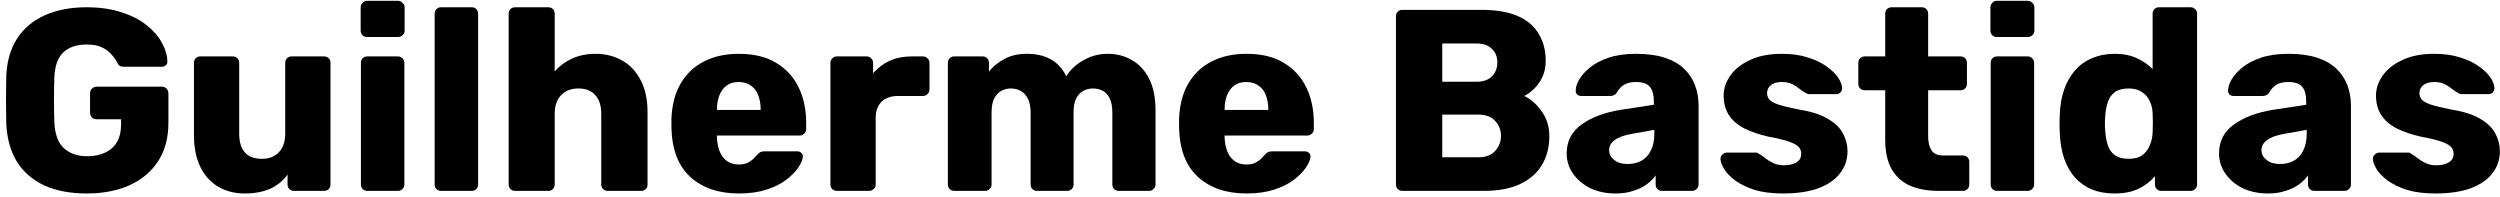 <svg width="406" height="32" viewBox="0 0 406 32" fill="none" xmlns="http://www.w3.org/2000/svg">
<path d="M14.078 31.42C11.418 31.42 9.122 30.986 7.19 30.118C5.286 29.222 3.802 27.934 2.738 26.254C1.702 24.546 1.128 22.474 1.016 20.038C0.988 18.834 0.974 17.56 0.974 16.216C0.974 14.844 0.988 13.542 1.016 12.31C1.128 9.93 1.716 7.914 2.78 6.262C3.844 4.61 5.342 3.35 7.274 2.482C9.206 1.614 11.474 1.18 14.078 1.18C16.178 1.18 18.04 1.446 19.664 1.978C21.288 2.482 22.646 3.168 23.738 4.036C24.858 4.904 25.698 5.856 26.258 6.892C26.846 7.928 27.154 8.95 27.182 9.958C27.21 10.21 27.126 10.42 26.93 10.588C26.762 10.756 26.552 10.84 26.3 10.84H20.168C19.86 10.84 19.622 10.798 19.454 10.714C19.314 10.602 19.188 10.448 19.076 10.252C18.88 9.832 18.586 9.398 18.194 8.95C17.83 8.474 17.312 8.068 16.64 7.732C15.996 7.396 15.142 7.228 14.078 7.228C12.482 7.228 11.222 7.648 10.298 8.488C9.402 9.328 8.912 10.672 8.828 12.52C8.744 14.928 8.744 17.364 8.828 19.828C8.912 21.788 9.43 23.202 10.382 24.07C11.334 24.938 12.594 25.372 14.162 25.372C15.226 25.372 16.164 25.19 16.976 24.826C17.816 24.462 18.474 23.902 18.95 23.146C19.426 22.362 19.664 21.368 19.664 20.164V19.366H15.716C15.408 19.366 15.142 19.268 14.918 19.072C14.722 18.848 14.624 18.582 14.624 18.274V15.166C14.624 14.858 14.722 14.606 14.918 14.41C15.142 14.186 15.408 14.074 15.716 14.074H26.3C26.608 14.074 26.86 14.186 27.056 14.41C27.252 14.606 27.35 14.858 27.35 15.166V19.954C27.35 22.362 26.804 24.42 25.712 26.128C24.62 27.836 23.066 29.152 21.05 30.076C19.062 30.972 16.738 31.42 14.078 31.42Z" fill="black"/>
<path d="M39.728 31.42C38.133 31.42 36.705 31.056 35.444 30.328C34.212 29.6 33.246 28.536 32.547 27.136C31.846 25.708 31.497 23.972 31.497 21.928V10.21C31.497 9.902 31.595 9.65 31.791 9.454C31.986 9.258 32.239 9.16 32.547 9.16H37.797C38.105 9.16 38.356 9.258 38.553 9.454C38.748 9.65 38.846 9.902 38.846 10.21V21.676C38.846 24.42 40.078 25.792 42.542 25.792C43.691 25.792 44.6 25.442 45.273 24.742C45.972 24.014 46.322 22.992 46.322 21.676V10.21C46.322 9.902 46.42 9.65 46.617 9.454C46.812 9.258 47.065 9.16 47.373 9.16H52.623C52.931 9.16 53.182 9.258 53.379 9.454C53.575 9.65 53.672 9.902 53.672 10.21V29.95C53.672 30.258 53.575 30.51 53.379 30.706C53.182 30.902 52.931 31 52.623 31H47.751C47.471 31 47.218 30.902 46.995 30.706C46.798 30.51 46.7 30.258 46.7 29.95V28.354C45.972 29.362 45.02 30.132 43.844 30.664C42.697 31.168 41.325 31.42 39.728 31.42Z" fill="black"/>
<path d="M59.663 31C59.355 31 59.103 30.902 58.907 30.706C58.711 30.51 58.613 30.258 58.613 29.95V10.21C58.613 9.902 58.711 9.65 58.907 9.454C59.103 9.258 59.355 9.16 59.663 9.16H64.619C64.899 9.16 65.137 9.258 65.333 9.454C65.557 9.65 65.669 9.902 65.669 10.21V29.95C65.669 30.258 65.557 30.51 65.333 30.706C65.137 30.902 64.899 31 64.619 31H59.663ZM59.621 6.01C59.313 6.01 59.061 5.912 58.865 5.716C58.669 5.52 58.571 5.268 58.571 4.96V1.222C58.571 0.914 58.669 0.662 58.865 0.466C59.061 0.242 59.313 0.13 59.621 0.13H64.619C64.927 0.13 65.179 0.242 65.375 0.466C65.599 0.662 65.711 0.914 65.711 1.222V4.96C65.711 5.268 65.599 5.52 65.375 5.716C65.179 5.912 64.927 6.01 64.619 6.01H59.621Z" fill="black"/>
<path d="M71.639 31C71.331 31 71.079 30.902 70.883 30.706C70.687 30.51 70.589 30.258 70.589 29.95V2.23C70.589 1.922 70.687 1.67 70.883 1.474C71.079 1.278 71.331 1.18 71.639 1.18H76.595C76.903 1.18 77.155 1.278 77.351 1.474C77.547 1.67 77.645 1.922 77.645 2.23V29.95C77.645 30.258 77.547 30.51 77.351 30.706C77.155 30.902 76.903 31 76.595 31H71.639Z" fill="black"/>
<path d="M83.657 31C83.349 31 83.097 30.902 82.901 30.706C82.705 30.51 82.607 30.258 82.607 29.95V2.23C82.607 1.922 82.705 1.67 82.901 1.474C83.097 1.278 83.349 1.18 83.657 1.18H89.033C89.341 1.18 89.593 1.278 89.789 1.474C89.985 1.67 90.083 1.922 90.083 2.23V11.596C90.839 10.728 91.763 10.042 92.855 9.538C93.975 9.006 95.263 8.74 96.719 8.74C98.343 8.74 99.785 9.104 101.045 9.832C102.333 10.56 103.341 11.638 104.069 13.066C104.797 14.466 105.161 16.188 105.161 18.232V29.95C105.161 30.258 105.063 30.51 104.867 30.706C104.671 30.902 104.419 31 104.111 31H98.693C98.413 31 98.161 30.902 97.937 30.706C97.741 30.51 97.643 30.258 97.643 29.95V18.484C97.643 17.168 97.321 16.16 96.677 15.46C96.061 14.732 95.137 14.368 93.905 14.368C92.757 14.368 91.833 14.732 91.133 15.46C90.433 16.16 90.083 17.168 90.083 18.484V29.95C90.083 30.258 89.985 30.51 89.789 30.706C89.593 30.902 89.341 31 89.033 31H83.657Z" fill="black"/>
<path d="M120.003 31.42C116.699 31.42 114.067 30.524 112.107 28.732C110.147 26.94 109.125 24.28 109.041 20.752C109.041 20.556 109.041 20.304 109.041 19.996C109.041 19.688 109.041 19.45 109.041 19.282C109.125 17.07 109.615 15.18 110.511 13.612C111.435 12.016 112.695 10.812 114.291 10C115.915 9.16 117.805 8.74 119.961 8.74C122.425 8.74 124.455 9.23 126.051 10.21C127.675 11.19 128.893 12.52 129.705 14.2C130.517 15.88 130.923 17.798 130.923 19.954V20.962C130.923 21.27 130.811 21.522 130.587 21.718C130.391 21.914 130.153 22.012 129.873 22.012H116.433C116.433 22.04 116.433 22.082 116.433 22.138C116.433 22.194 116.433 22.25 116.433 22.306C116.461 23.118 116.601 23.86 116.853 24.532C117.105 25.204 117.497 25.736 118.029 26.128C118.561 26.52 119.205 26.716 119.961 26.716C120.521 26.716 120.983 26.632 121.347 26.464C121.739 26.268 122.061 26.058 122.313 25.834C122.565 25.582 122.761 25.372 122.901 25.204C123.153 24.924 123.349 24.756 123.489 24.7C123.657 24.616 123.909 24.574 124.245 24.574H129.453C129.733 24.574 129.957 24.658 130.125 24.826C130.321 24.966 130.405 25.176 130.377 25.456C130.349 25.932 130.111 26.506 129.663 27.178C129.215 27.85 128.557 28.522 127.689 29.194C126.849 29.838 125.785 30.37 124.497 30.79C123.209 31.21 121.711 31.42 120.003 31.42ZM116.433 17.854H123.531V17.77C123.531 16.874 123.391 16.09 123.111 15.418C122.859 14.746 122.453 14.228 121.893 13.864C121.361 13.5 120.717 13.318 119.961 13.318C119.205 13.318 118.561 13.5 118.029 13.864C117.525 14.228 117.133 14.746 116.853 15.418C116.573 16.09 116.433 16.874 116.433 17.77V17.854Z" fill="black"/>
<path d="M135.911 31C135.603 31 135.351 30.902 135.155 30.706C134.959 30.51 134.861 30.258 134.861 29.95V10.21C134.861 9.93 134.959 9.692 135.155 9.496C135.351 9.272 135.603 9.16 135.911 9.16H140.741C141.049 9.16 141.301 9.272 141.497 9.496C141.693 9.692 141.791 9.93 141.791 10.21V11.89C142.547 11.022 143.443 10.35 144.479 9.874C145.543 9.398 146.733 9.16 148.049 9.16H149.897C150.177 9.16 150.415 9.258 150.611 9.454C150.835 9.65 150.947 9.902 150.947 10.21V14.536C150.947 14.816 150.835 15.068 150.611 15.292C150.415 15.488 150.177 15.586 149.897 15.586H145.823C144.675 15.586 143.779 15.908 143.135 16.552C142.519 17.168 142.211 18.05 142.211 19.198V29.95C142.211 30.258 142.099 30.51 141.875 30.706C141.679 30.902 141.427 31 141.119 31H135.911Z" fill="black"/>
<path d="M154.983 31C154.675 31 154.423 30.902 154.227 30.706C154.031 30.51 153.933 30.258 153.933 29.95V10.21C153.933 9.902 154.031 9.65 154.227 9.454C154.423 9.258 154.675 9.16 154.983 9.16H159.561C159.869 9.16 160.121 9.258 160.317 9.454C160.513 9.65 160.611 9.902 160.611 10.21V11.638C161.171 10.882 161.955 10.224 162.963 9.664C163.971 9.076 165.161 8.768 166.533 8.74C169.753 8.684 171.965 9.902 173.169 12.394C173.813 11.33 174.737 10.462 175.941 9.79C177.145 9.09 178.461 8.74 179.889 8.74C181.345 8.74 182.647 9.076 183.795 9.748C184.971 10.392 185.909 11.4 186.609 12.772C187.309 14.116 187.659 15.866 187.659 18.022V29.95C187.659 30.258 187.547 30.51 187.323 30.706C187.127 30.902 186.889 31 186.609 31H181.737C181.429 31 181.163 30.902 180.939 30.706C180.743 30.51 180.645 30.258 180.645 29.95V18.316C180.645 17.336 180.505 16.566 180.225 16.006C179.945 15.418 179.567 14.998 179.091 14.746C178.615 14.494 178.069 14.368 177.453 14.368C176.949 14.368 176.445 14.494 175.941 14.746C175.465 14.998 175.073 15.418 174.765 16.006C174.485 16.566 174.345 17.336 174.345 18.316V29.95C174.345 30.258 174.247 30.51 174.051 30.706C173.855 30.902 173.603 31 173.295 31H168.423C168.115 31 167.863 30.902 167.667 30.706C167.471 30.51 167.373 30.258 167.373 29.95V18.316C167.373 17.336 167.219 16.566 166.911 16.006C166.603 15.418 166.211 14.998 165.735 14.746C165.259 14.494 164.727 14.368 164.139 14.368C163.635 14.368 163.131 14.494 162.627 14.746C162.151 14.998 161.759 15.418 161.451 16.006C161.171 16.566 161.031 17.322 161.031 18.274V29.95C161.031 30.258 160.919 30.51 160.695 30.706C160.499 30.902 160.247 31 159.939 31H154.983Z" fill="black"/>
<path d="M202.445 31.42C199.141 31.42 196.509 30.524 194.549 28.732C192.589 26.94 191.567 24.28 191.483 20.752C191.483 20.556 191.483 20.304 191.483 19.996C191.483 19.688 191.483 19.45 191.483 19.282C191.567 17.07 192.057 15.18 192.953 13.612C193.877 12.016 195.137 10.812 196.733 10C198.357 9.16 200.247 8.74 202.403 8.74C204.867 8.74 206.897 9.23 208.493 10.21C210.117 11.19 211.335 12.52 212.147 14.2C212.959 15.88 213.365 17.798 213.365 19.954V20.962C213.365 21.27 213.253 21.522 213.029 21.718C212.833 21.914 212.595 22.012 212.315 22.012H198.875C198.875 22.04 198.875 22.082 198.875 22.138C198.875 22.194 198.875 22.25 198.875 22.306C198.903 23.118 199.043 23.86 199.295 24.532C199.547 25.204 199.939 25.736 200.471 26.128C201.003 26.52 201.647 26.716 202.403 26.716C202.963 26.716 203.425 26.632 203.789 26.464C204.181 26.268 204.503 26.058 204.755 25.834C205.007 25.582 205.203 25.372 205.343 25.204C205.595 24.924 205.791 24.756 205.931 24.7C206.099 24.616 206.351 24.574 206.687 24.574H211.895C212.175 24.574 212.399 24.658 212.567 24.826C212.763 24.966 212.847 25.176 212.819 25.456C212.791 25.932 212.553 26.506 212.105 27.178C211.657 27.85 210.999 28.522 210.131 29.194C209.291 29.838 208.227 30.37 206.939 30.79C205.651 31.21 204.153 31.42 202.445 31.42ZM198.875 17.854H205.973V17.77C205.973 16.874 205.833 16.09 205.553 15.418C205.301 14.746 204.895 14.228 204.335 13.864C203.803 13.5 203.159 13.318 202.403 13.318C201.647 13.318 201.003 13.5 200.471 13.864C199.967 14.228 199.575 14.746 199.295 15.418C199.015 16.09 198.875 16.874 198.875 17.77V17.854Z" fill="black"/>
<path d="M227.756 31C227.448 31 227.196 30.902 227 30.706C226.804 30.51 226.706 30.258 226.706 29.95V2.65C226.706 2.342 226.804 2.09 227 1.894C227.196 1.698 227.448 1.6 227.756 1.6H240.566C242.974 1.6 244.948 1.936 246.488 2.608C248.028 3.28 249.162 4.246 249.89 5.506C250.646 6.738 251.024 8.208 251.024 9.916C251.024 10.924 250.828 11.82 250.436 12.604C250.072 13.36 249.61 13.99 249.05 14.494C248.518 14.998 248.014 15.362 247.538 15.586C248.602 16.09 249.54 16.916 250.352 18.064C251.192 19.212 251.612 20.556 251.612 22.096C251.612 23.944 251.192 25.54 250.352 26.884C249.54 28.2 248.336 29.222 246.74 29.95C245.172 30.65 243.24 31 240.944 31H227.756ZM234.224 25.54H240.104C241.308 25.54 242.218 25.19 242.834 24.49C243.45 23.79 243.758 22.992 243.758 22.096C243.758 21.116 243.436 20.29 242.792 19.618C242.176 18.946 241.28 18.61 240.104 18.61H234.224V25.54ZM234.224 13.276H239.726C240.874 13.276 241.728 12.982 242.288 12.394C242.876 11.806 243.17 11.05 243.17 10.126C243.17 9.23 242.876 8.502 242.288 7.942C241.728 7.354 240.874 7.06 239.726 7.06H234.224V13.276Z" fill="black"/>
<path d="M262.368 31.42C260.856 31.42 259.498 31.14 258.294 30.58C257.118 29.992 256.18 29.208 255.48 28.228C254.78 27.248 254.43 26.142 254.43 24.91C254.43 22.922 255.242 21.354 256.866 20.206C258.49 19.03 260.646 18.232 263.334 17.812L268.584 17.014V16.426C268.584 15.418 268.374 14.648 267.954 14.116C267.534 13.584 266.764 13.318 265.644 13.318C264.86 13.318 264.216 13.472 263.712 13.78C263.236 14.088 262.858 14.508 262.578 15.04C262.326 15.404 261.976 15.586 261.528 15.586H256.824C256.516 15.586 256.278 15.502 256.11 15.334C255.942 15.138 255.872 14.914 255.9 14.662C255.9 14.158 256.082 13.584 256.446 12.94C256.838 12.268 257.426 11.61 258.21 10.966C258.994 10.322 260.002 9.79 261.234 9.37C262.466 8.95 263.95 8.74 265.686 8.74C267.506 8.74 269.06 8.95 270.348 9.37C271.636 9.79 272.672 10.378 273.456 11.134C274.268 11.89 274.87 12.786 275.262 13.822C275.654 14.83 275.85 15.95 275.85 17.182V29.95C275.85 30.258 275.738 30.51 275.514 30.706C275.318 30.902 275.08 31 274.8 31H269.928C269.62 31 269.368 30.902 269.172 30.706C268.976 30.51 268.878 30.258 268.878 29.95V28.48C268.514 29.012 268.024 29.502 267.408 29.95C266.792 30.398 266.064 30.748 265.224 31C264.412 31.28 263.46 31.42 262.368 31.42ZM264.342 26.632C265.154 26.632 265.882 26.464 266.526 26.128C267.198 25.764 267.716 25.218 268.08 24.49C268.472 23.734 268.668 22.796 268.668 21.676V21.088L265.098 21.718C263.782 21.942 262.816 22.292 262.2 22.768C261.612 23.216 261.318 23.748 261.318 24.364C261.318 24.84 261.458 25.246 261.738 25.582C262.018 25.918 262.382 26.184 262.83 26.38C263.278 26.548 263.782 26.632 264.342 26.632Z" fill="black"/>
<path d="M289.577 31.42C287.757 31.42 286.203 31.224 284.915 30.832C283.655 30.412 282.619 29.908 281.807 29.32C281.023 28.732 280.435 28.13 280.043 27.514C279.651 26.87 279.441 26.324 279.413 25.876C279.385 25.568 279.483 25.316 279.707 25.12C279.931 24.896 280.169 24.784 280.421 24.784H285.209C285.293 24.784 285.363 24.798 285.419 24.826C285.475 24.854 285.559 24.91 285.671 24.994C286.035 25.19 286.399 25.442 286.763 25.75C287.127 26.03 287.547 26.282 288.023 26.506C288.499 26.73 289.073 26.842 289.745 26.842C290.529 26.842 291.187 26.688 291.719 26.38C292.251 26.072 292.517 25.61 292.517 24.994C292.517 24.546 292.391 24.182 292.139 23.902C291.887 23.594 291.369 23.3 290.585 23.02C289.829 22.74 288.681 22.46 287.141 22.18C285.685 21.844 284.411 21.41 283.319 20.878C282.227 20.318 281.387 19.604 280.799 18.736C280.211 17.84 279.917 16.762 279.917 15.502C279.917 14.382 280.281 13.304 281.009 12.268C281.737 11.232 282.801 10.392 284.201 9.748C285.601 9.076 287.323 8.74 289.367 8.74C290.991 8.74 292.391 8.936 293.567 9.328C294.771 9.692 295.779 10.168 296.591 10.756C297.431 11.344 298.061 11.946 298.481 12.562C298.901 13.178 299.125 13.738 299.153 14.242C299.181 14.522 299.097 14.774 298.901 14.998C298.705 15.194 298.481 15.292 298.229 15.292H293.861C293.749 15.292 293.637 15.278 293.525 15.25C293.413 15.194 293.315 15.138 293.231 15.082C292.895 14.914 292.559 14.69 292.223 14.41C291.887 14.13 291.495 13.878 291.047 13.654C290.599 13.43 290.039 13.318 289.367 13.318C288.611 13.318 288.023 13.486 287.603 13.822C287.183 14.158 286.973 14.592 286.973 15.124C286.973 15.488 287.085 15.824 287.309 16.132C287.561 16.44 288.051 16.72 288.779 16.972C289.535 17.224 290.697 17.504 292.265 17.812C294.197 18.12 295.737 18.624 296.885 19.324C298.033 19.996 298.845 20.794 299.321 21.718C299.797 22.614 300.035 23.566 300.035 24.574C300.035 25.918 299.629 27.108 298.817 28.144C298.033 29.18 296.857 29.992 295.289 30.58C293.721 31.14 291.817 31.42 289.577 31.42Z" fill="black"/>
<path d="M314.853 31C313.061 31 311.507 30.72 310.191 30.16C308.903 29.572 307.909 28.676 307.209 27.472C306.509 26.24 306.159 24.658 306.159 22.726V14.662H302.883C302.575 14.662 302.309 14.564 302.085 14.368C301.889 14.172 301.791 13.92 301.791 13.612V10.21C301.791 9.902 301.889 9.65 302.085 9.454C302.309 9.258 302.575 9.16 302.883 9.16H306.159V2.23C306.159 1.922 306.257 1.67 306.453 1.474C306.677 1.278 306.929 1.18 307.209 1.18H312.081C312.389 1.18 312.641 1.278 312.837 1.474C313.033 1.67 313.131 1.922 313.131 2.23V9.16H318.381C318.689 9.16 318.941 9.258 319.137 9.454C319.333 9.65 319.431 9.902 319.431 10.21V13.612C319.431 13.92 319.333 14.172 319.137 14.368C318.941 14.564 318.689 14.662 318.381 14.662H313.131V22.138C313.131 23.09 313.313 23.846 313.677 24.406C314.041 24.966 314.657 25.246 315.525 25.246H318.759C319.067 25.246 319.319 25.344 319.515 25.54C319.711 25.736 319.809 25.988 319.809 26.296V29.95C319.809 30.258 319.711 30.51 319.515 30.706C319.319 30.902 319.067 31 318.759 31H314.853Z" fill="black"/>
<path d="M324.337 31C324.029 31 323.777 30.902 323.581 30.706C323.385 30.51 323.287 30.258 323.287 29.95V10.21C323.287 9.902 323.385 9.65 323.581 9.454C323.777 9.258 324.029 9.16 324.337 9.16H329.293C329.573 9.16 329.811 9.258 330.007 9.454C330.231 9.65 330.343 9.902 330.343 10.21V29.95C330.343 30.258 330.231 30.51 330.007 30.706C329.811 30.902 329.573 31 329.293 31H324.337ZM324.295 6.01C323.987 6.01 323.735 5.912 323.539 5.716C323.343 5.52 323.245 5.268 323.245 4.96V1.222C323.245 0.914 323.343 0.662 323.539 0.466C323.735 0.242 323.987 0.13 324.295 0.13H329.293C329.601 0.13 329.853 0.242 330.049 0.466C330.273 0.662 330.385 0.914 330.385 1.222V4.96C330.385 5.268 330.273 5.52 330.049 5.716C329.853 5.912 329.601 6.01 329.293 6.01H324.295Z" fill="black"/>
<path d="M343.411 31.42C342.067 31.42 340.849 31.21 339.757 30.79C338.693 30.342 337.769 29.698 336.985 28.858C336.229 27.99 335.641 26.954 335.221 25.75C334.801 24.518 334.563 23.118 334.507 21.55C334.479 20.99 334.465 20.5 334.465 20.08C334.465 19.632 334.479 19.142 334.507 18.61C334.563 17.098 334.801 15.74 335.221 14.536C335.641 13.332 336.229 12.296 336.985 11.428C337.741 10.56 338.665 9.902 339.757 9.454C340.849 8.978 342.067 8.74 343.411 8.74C344.811 8.74 346.015 8.978 347.023 9.454C348.031 9.902 348.885 10.49 349.585 11.218V2.23C349.585 1.922 349.683 1.67 349.879 1.474C350.075 1.278 350.327 1.18 350.635 1.18H355.759C356.039 1.18 356.277 1.278 356.473 1.474C356.697 1.67 356.809 1.922 356.809 2.23V29.95C356.809 30.258 356.697 30.51 356.473 30.706C356.277 30.902 356.039 31 355.759 31H351.013C350.705 31 350.453 30.902 350.257 30.706C350.061 30.51 349.963 30.258 349.963 29.95V28.606C349.291 29.418 348.423 30.09 347.359 30.622C346.295 31.154 344.979 31.42 343.411 31.42ZM345.679 25.792C346.631 25.792 347.373 25.596 347.905 25.204C348.465 24.784 348.871 24.252 349.123 23.608C349.403 22.964 349.557 22.264 349.585 21.508C349.613 20.948 349.627 20.416 349.627 19.912C349.627 19.408 349.613 18.89 349.585 18.358C349.557 17.658 349.403 17.014 349.123 16.426C348.843 15.81 348.423 15.32 347.863 14.956C347.303 14.564 346.575 14.368 345.679 14.368C344.755 14.368 344.013 14.564 343.453 14.956C342.921 15.348 342.543 15.88 342.319 16.552C342.095 17.224 341.955 17.966 341.899 18.778C341.815 19.646 341.815 20.514 341.899 21.382C341.955 22.194 342.095 22.936 342.319 23.608C342.543 24.28 342.921 24.812 343.453 25.204C344.013 25.596 344.755 25.792 345.679 25.792Z" fill="black"/>
<path d="M368.311 31.42C366.799 31.42 365.441 31.14 364.237 30.58C363.061 29.992 362.123 29.208 361.423 28.228C360.723 27.248 360.373 26.142 360.373 24.91C360.373 22.922 361.185 21.354 362.809 20.206C364.433 19.03 366.589 18.232 369.277 17.812L374.527 17.014V16.426C374.527 15.418 374.317 14.648 373.897 14.116C373.477 13.584 372.707 13.318 371.587 13.318C370.803 13.318 370.159 13.472 369.655 13.78C369.179 14.088 368.801 14.508 368.521 15.04C368.269 15.404 367.919 15.586 367.471 15.586H362.767C362.459 15.586 362.221 15.502 362.053 15.334C361.885 15.138 361.815 14.914 361.843 14.662C361.843 14.158 362.025 13.584 362.389 12.94C362.781 12.268 363.369 11.61 364.153 10.966C364.937 10.322 365.945 9.79 367.177 9.37C368.409 8.95 369.893 8.74 371.629 8.74C373.449 8.74 375.003 8.95 376.291 9.37C377.579 9.79 378.615 10.378 379.399 11.134C380.211 11.89 380.813 12.786 381.205 13.822C381.597 14.83 381.793 15.95 381.793 17.182V29.95C381.793 30.258 381.681 30.51 381.457 30.706C381.261 30.902 381.023 31 380.743 31H375.871C375.563 31 375.311 30.902 375.115 30.706C374.919 30.51 374.821 30.258 374.821 29.95V28.48C374.457 29.012 373.967 29.502 373.351 29.95C372.735 30.398 372.007 30.748 371.167 31C370.355 31.28 369.403 31.42 368.311 31.42ZM370.285 26.632C371.097 26.632 371.825 26.464 372.469 26.128C373.141 25.764 373.659 25.218 374.023 24.49C374.415 23.734 374.611 22.796 374.611 21.676V21.088L371.041 21.718C369.725 21.942 368.759 22.292 368.143 22.768C367.555 23.216 367.261 23.748 367.261 24.364C367.261 24.84 367.401 25.246 367.681 25.582C367.961 25.918 368.325 26.184 368.773 26.38C369.221 26.548 369.725 26.632 370.285 26.632Z" fill="black"/>
<path d="M395.521 31.42C393.701 31.42 392.147 31.224 390.859 30.832C389.599 30.412 388.563 29.908 387.751 29.32C386.967 28.732 386.379 28.13 385.987 27.514C385.595 26.87 385.385 26.324 385.357 25.876C385.329 25.568 385.427 25.316 385.651 25.12C385.875 24.896 386.113 24.784 386.365 24.784H391.153C391.237 24.784 391.307 24.798 391.363 24.826C391.419 24.854 391.503 24.91 391.615 24.994C391.979 25.19 392.343 25.442 392.707 25.75C393.071 26.03 393.491 26.282 393.967 26.506C394.443 26.73 395.017 26.842 395.689 26.842C396.473 26.842 397.131 26.688 397.663 26.38C398.195 26.072 398.461 25.61 398.461 24.994C398.461 24.546 398.335 24.182 398.083 23.902C397.831 23.594 397.313 23.3 396.529 23.02C395.773 22.74 394.625 22.46 393.085 22.18C391.629 21.844 390.355 21.41 389.263 20.878C388.171 20.318 387.331 19.604 386.743 18.736C386.155 17.84 385.861 16.762 385.861 15.502C385.861 14.382 386.225 13.304 386.953 12.268C387.681 11.232 388.745 10.392 390.145 9.748C391.545 9.076 393.267 8.74 395.311 8.74C396.935 8.74 398.335 8.936 399.511 9.328C400.715 9.692 401.723 10.168 402.535 10.756C403.375 11.344 404.005 11.946 404.425 12.562C404.845 13.178 405.069 13.738 405.097 14.242C405.125 14.522 405.041 14.774 404.845 14.998C404.649 15.194 404.425 15.292 404.173 15.292H399.805C399.693 15.292 399.581 15.278 399.469 15.25C399.357 15.194 399.259 15.138 399.175 15.082C398.839 14.914 398.503 14.69 398.167 14.41C397.831 14.13 397.439 13.878 396.991 13.654C396.543 13.43 395.983 13.318 395.311 13.318C394.555 13.318 393.967 13.486 393.547 13.822C393.127 14.158 392.917 14.592 392.917 15.124C392.917 15.488 393.029 15.824 393.253 16.132C393.505 16.44 393.995 16.72 394.723 16.972C395.479 17.224 396.641 17.504 398.209 17.812C400.141 18.12 401.681 18.624 402.829 19.324C403.977 19.996 404.789 20.794 405.265 21.718C405.741 22.614 405.979 23.566 405.979 24.574C405.979 25.918 405.573 27.108 404.761 28.144C403.977 29.18 402.801 29.992 401.233 30.58C399.665 31.14 397.761 31.42 395.521 31.42Z" fill="black"/>
</svg>
